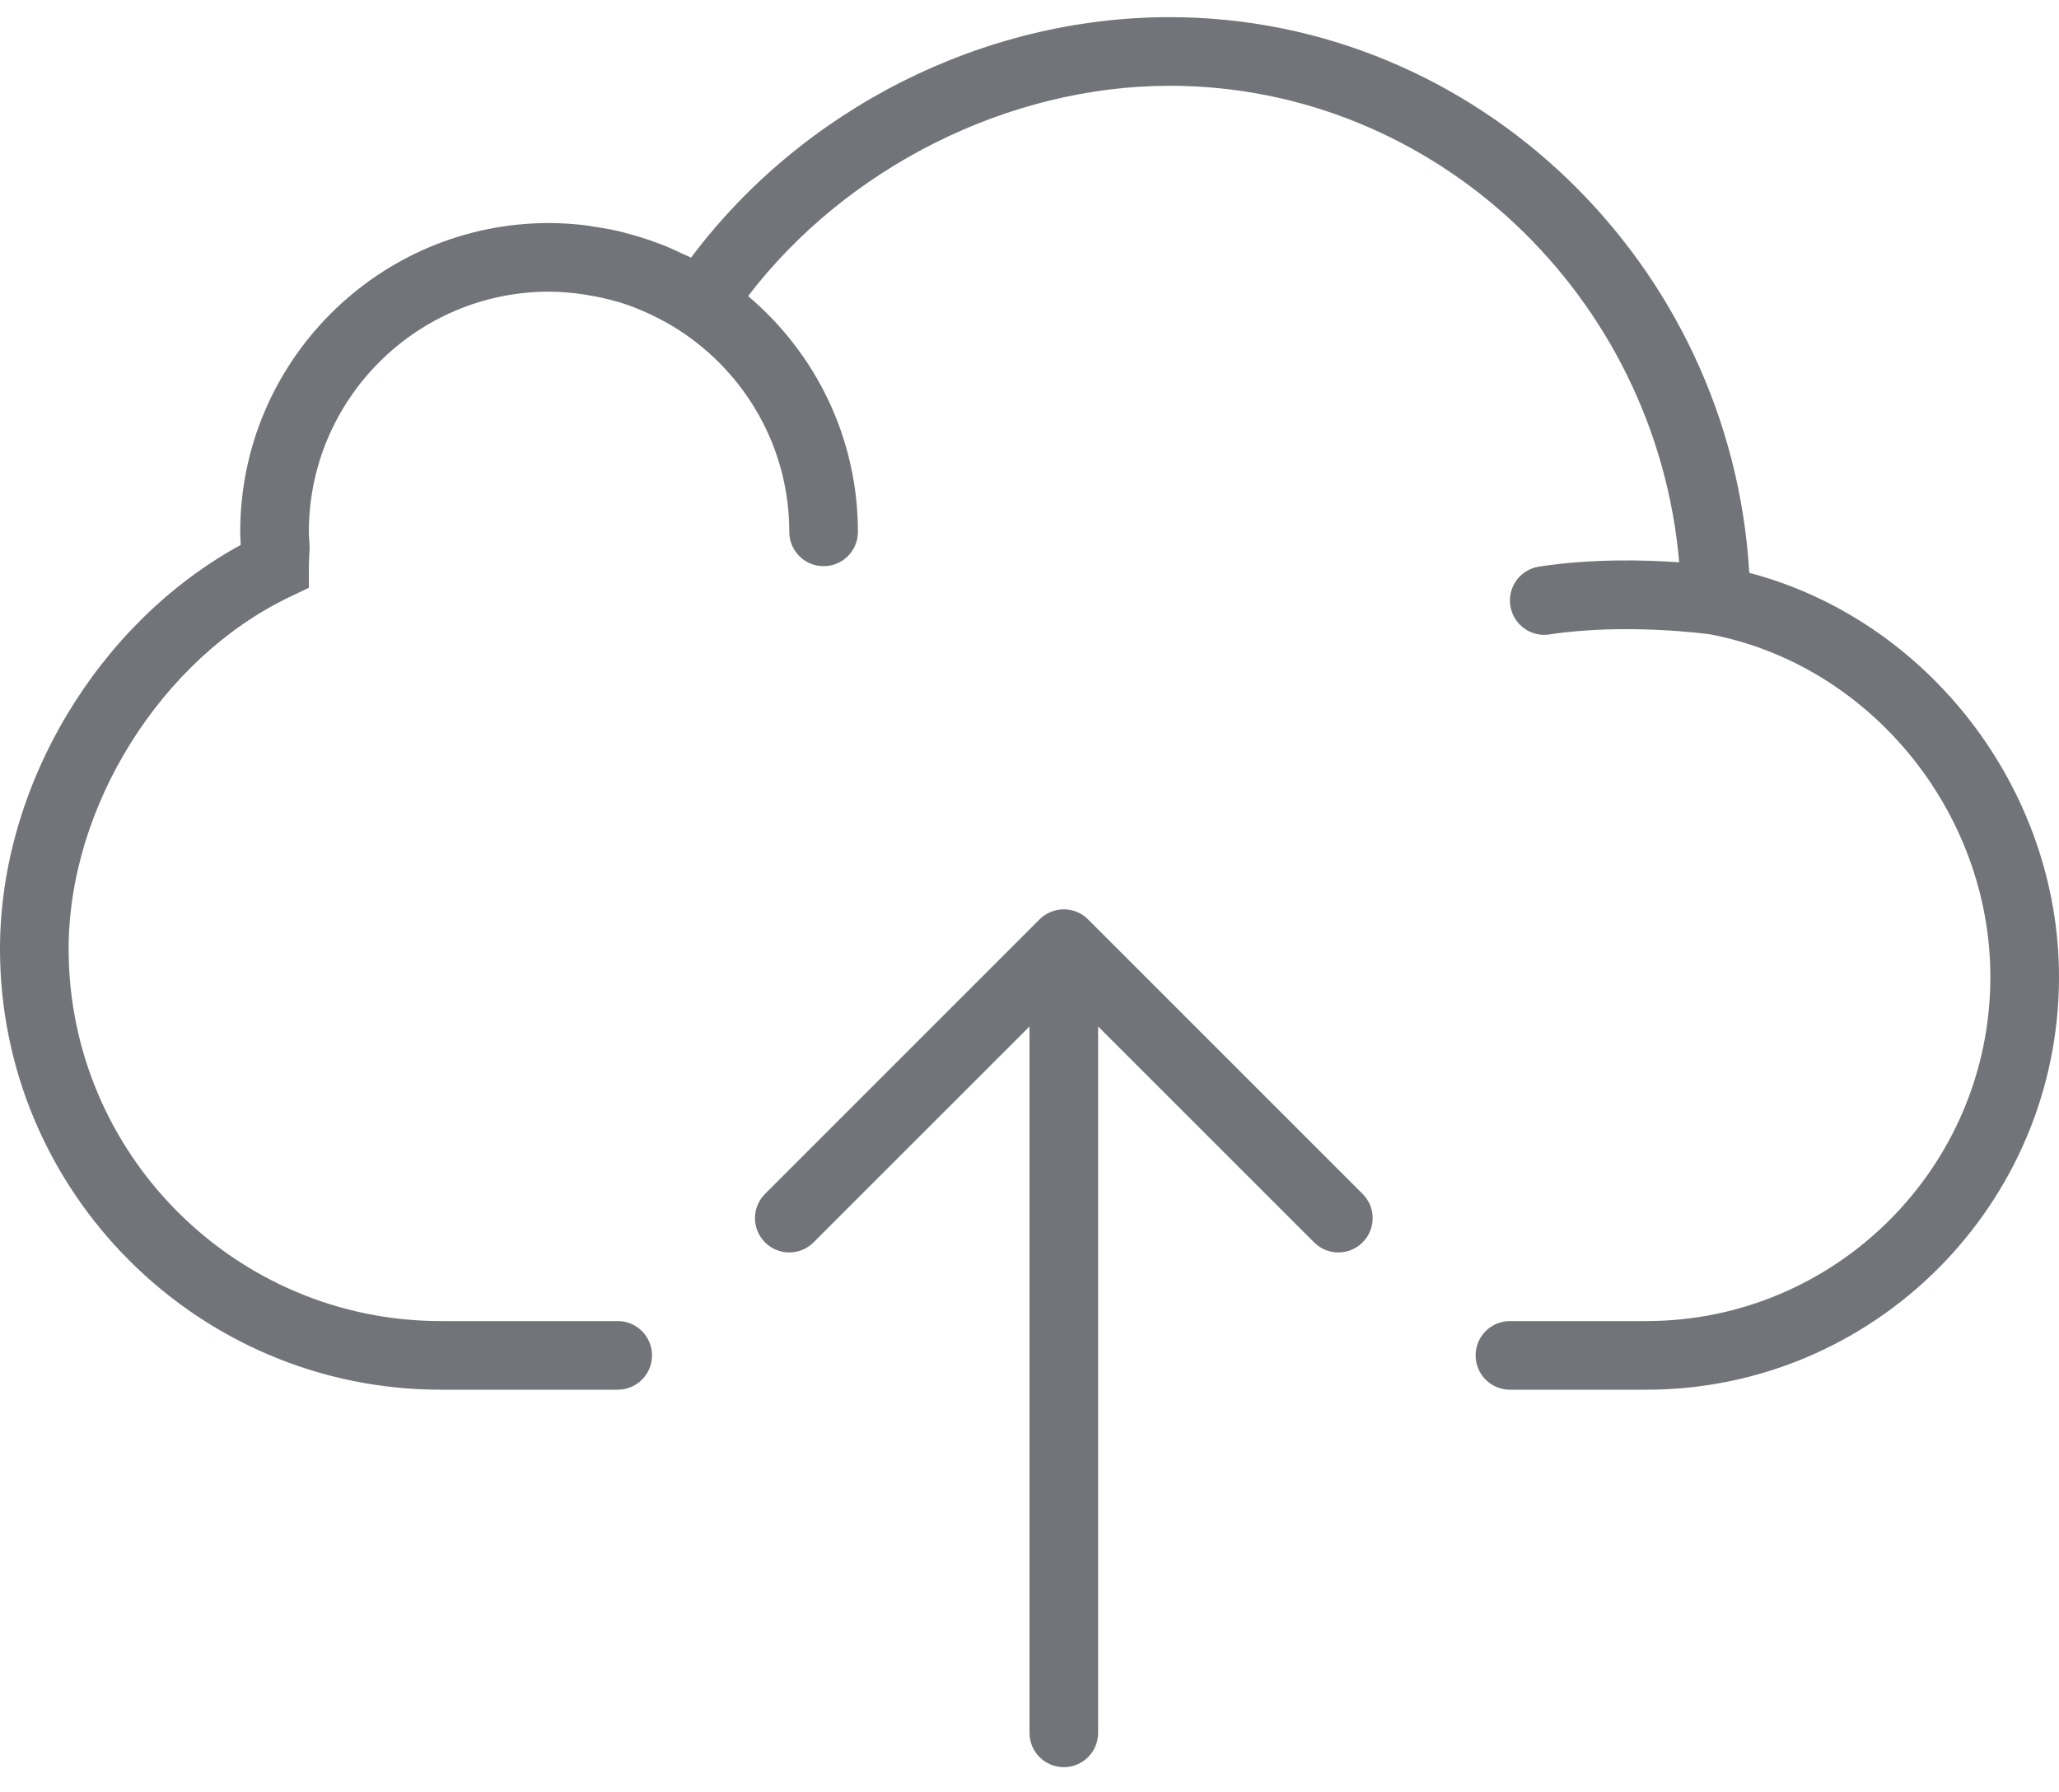 <?xml version="1.0" encoding="UTF-8"?>
<svg width="54px" height="47px" viewBox="0 0 54 47" version="1.1" xmlns="http://www.w3.org/2000/svg" xmlns:xlink="http://www.w3.org/1999/xlink">
    <!-- Generator: Sketch 61.2 (89653) - https://sketch.com -->
    <title>icon/56px/drag-n-drop</title>
    <desc>Created with Sketch.</desc>
    <g id="Demand-Response_DSO" stroke="none" stroke-width="1" fill="none" fill-rule="evenodd">
        <g id="4" transform="translate(-656, -257)" fill="#727479">
            <g id="icon/56px/drag-n-drop" transform="translate(656, 257)">
                <g id="cloud-computing">
                    <path d="M27.556,23.919 C27.776,23.828 28.024,23.828 28.244,23.919 C28.355,23.965 28.454,24.031 28.537,24.115 L28.537,24.115 L35.736,31.314 C36.088,31.666 36.088,32.234 35.736,32.586 C35.561,32.762 35.33,32.85 35.1,32.85 C34.87,32.85 34.639,32.762 34.464,32.586 L34.464,32.586 L28.8,26.923 L28.8,45.45 C28.8,45.948 28.397,46.35 27.9,46.35 C27.403,46.35 27,45.948 27,45.45 L27,45.45 L27,26.923 L21.336,32.586 C21.161,32.762 20.93,32.85 20.7,32.85 C20.47,32.85 20.239,32.762 20.064,32.586 C19.712,32.234 19.712,31.666 20.064,31.314 L20.064,31.314 L27.263,24.115 C27.346,24.031 27.445,23.965 27.556,23.919 Z M30.676,0.45 C38.726,0.45 45.403,6.925 45.877,15.025 C50.556,16.254 54,20.685 54,25.625 C54,31.594 49.144,36.45 43.175,36.45 L43.175,36.45 L39.6,36.45 C39.103,36.45 38.7,36.048 38.7,35.55 C38.7,35.052 39.103,34.65 39.6,34.65 L39.6,34.65 L43.175,34.65 C48.151,34.65 52.2,30.601 52.2,25.625 C52.2,21.295 49.041,17.435 44.851,16.638 C44.724,16.621 42.637,16.338 40.635,16.64 C40.589,16.647 40.543,16.651 40.498,16.651 C40.061,16.651 39.677,16.331 39.61,15.886 C39.535,15.395 39.873,14.935 40.364,14.861 C41.741,14.65 43.119,14.684 44.039,14.748 C43.436,7.771 37.645,2.25 30.676,2.25 C26.449,2.25 22.199,4.391 19.62,7.766 C21.379,9.253 22.5,11.471 22.5,13.95 C22.5,14.448 22.097,14.85 21.6,14.85 C21.103,14.85 20.7,14.448 20.7,13.95 C20.7,11.735 19.548,9.787 17.814,8.663 C17.608,8.53 17.395,8.411 17.177,8.304 C17.116,8.274 17.055,8.243 16.993,8.215 C16.747,8.104 16.496,8.004 16.239,7.925 C16.209,7.916 16.177,7.911 16.147,7.902 C15.913,7.835 15.675,7.782 15.434,7.743 C15.365,7.731 15.296,7.719 15.225,7.71 C14.953,7.674 14.678,7.65 14.4,7.65 C10.926,7.65 8.1,10.477 8.1,13.95 C8.1,14.029 8.106,14.107 8.111,14.186 L8.111,14.186 L8.122,14.355 L8.114,14.512 C8.107,14.626 8.1,14.739 8.1,14.85 L8.1,14.85 L8.1,15.417 L7.589,15.661 C4.234,17.269 1.8,21.15 1.8,24.889 C1.8,30.271 6.178,34.65 11.56,34.65 L11.56,34.65 L16.2,34.65 C16.697,34.65 17.1,35.052 17.1,35.55 C17.1,36.048 16.697,36.45 16.2,36.45 L16.2,36.45 L11.56,36.45 C5.186,36.45 -3.55271368e-15,31.263 -3.55271368e-15,24.889 C-3.55271368e-15,20.609 2.571,16.333 6.314,14.293 C6.306,14.18 6.3,14.066 6.3,13.95 C6.3,9.483 9.934,5.85 14.4,5.85 C14.707,5.85 15.009,5.871 15.306,5.903 C15.399,5.914 15.489,5.932 15.581,5.945 C15.789,5.976 15.994,6.011 16.195,6.057 C16.302,6.081 16.405,6.11 16.51,6.138 C16.698,6.189 16.881,6.245 17.063,6.309 C17.168,6.346 17.271,6.383 17.375,6.423 C17.56,6.496 17.741,6.579 17.919,6.665 C17.986,6.699 18.058,6.722 18.124,6.757 C21.056,2.847 25.789,0.45 30.676,0.45 Z" id="Combined-Shape"></path>
                </g>
            </g>
        </g>
    </g>
</svg>